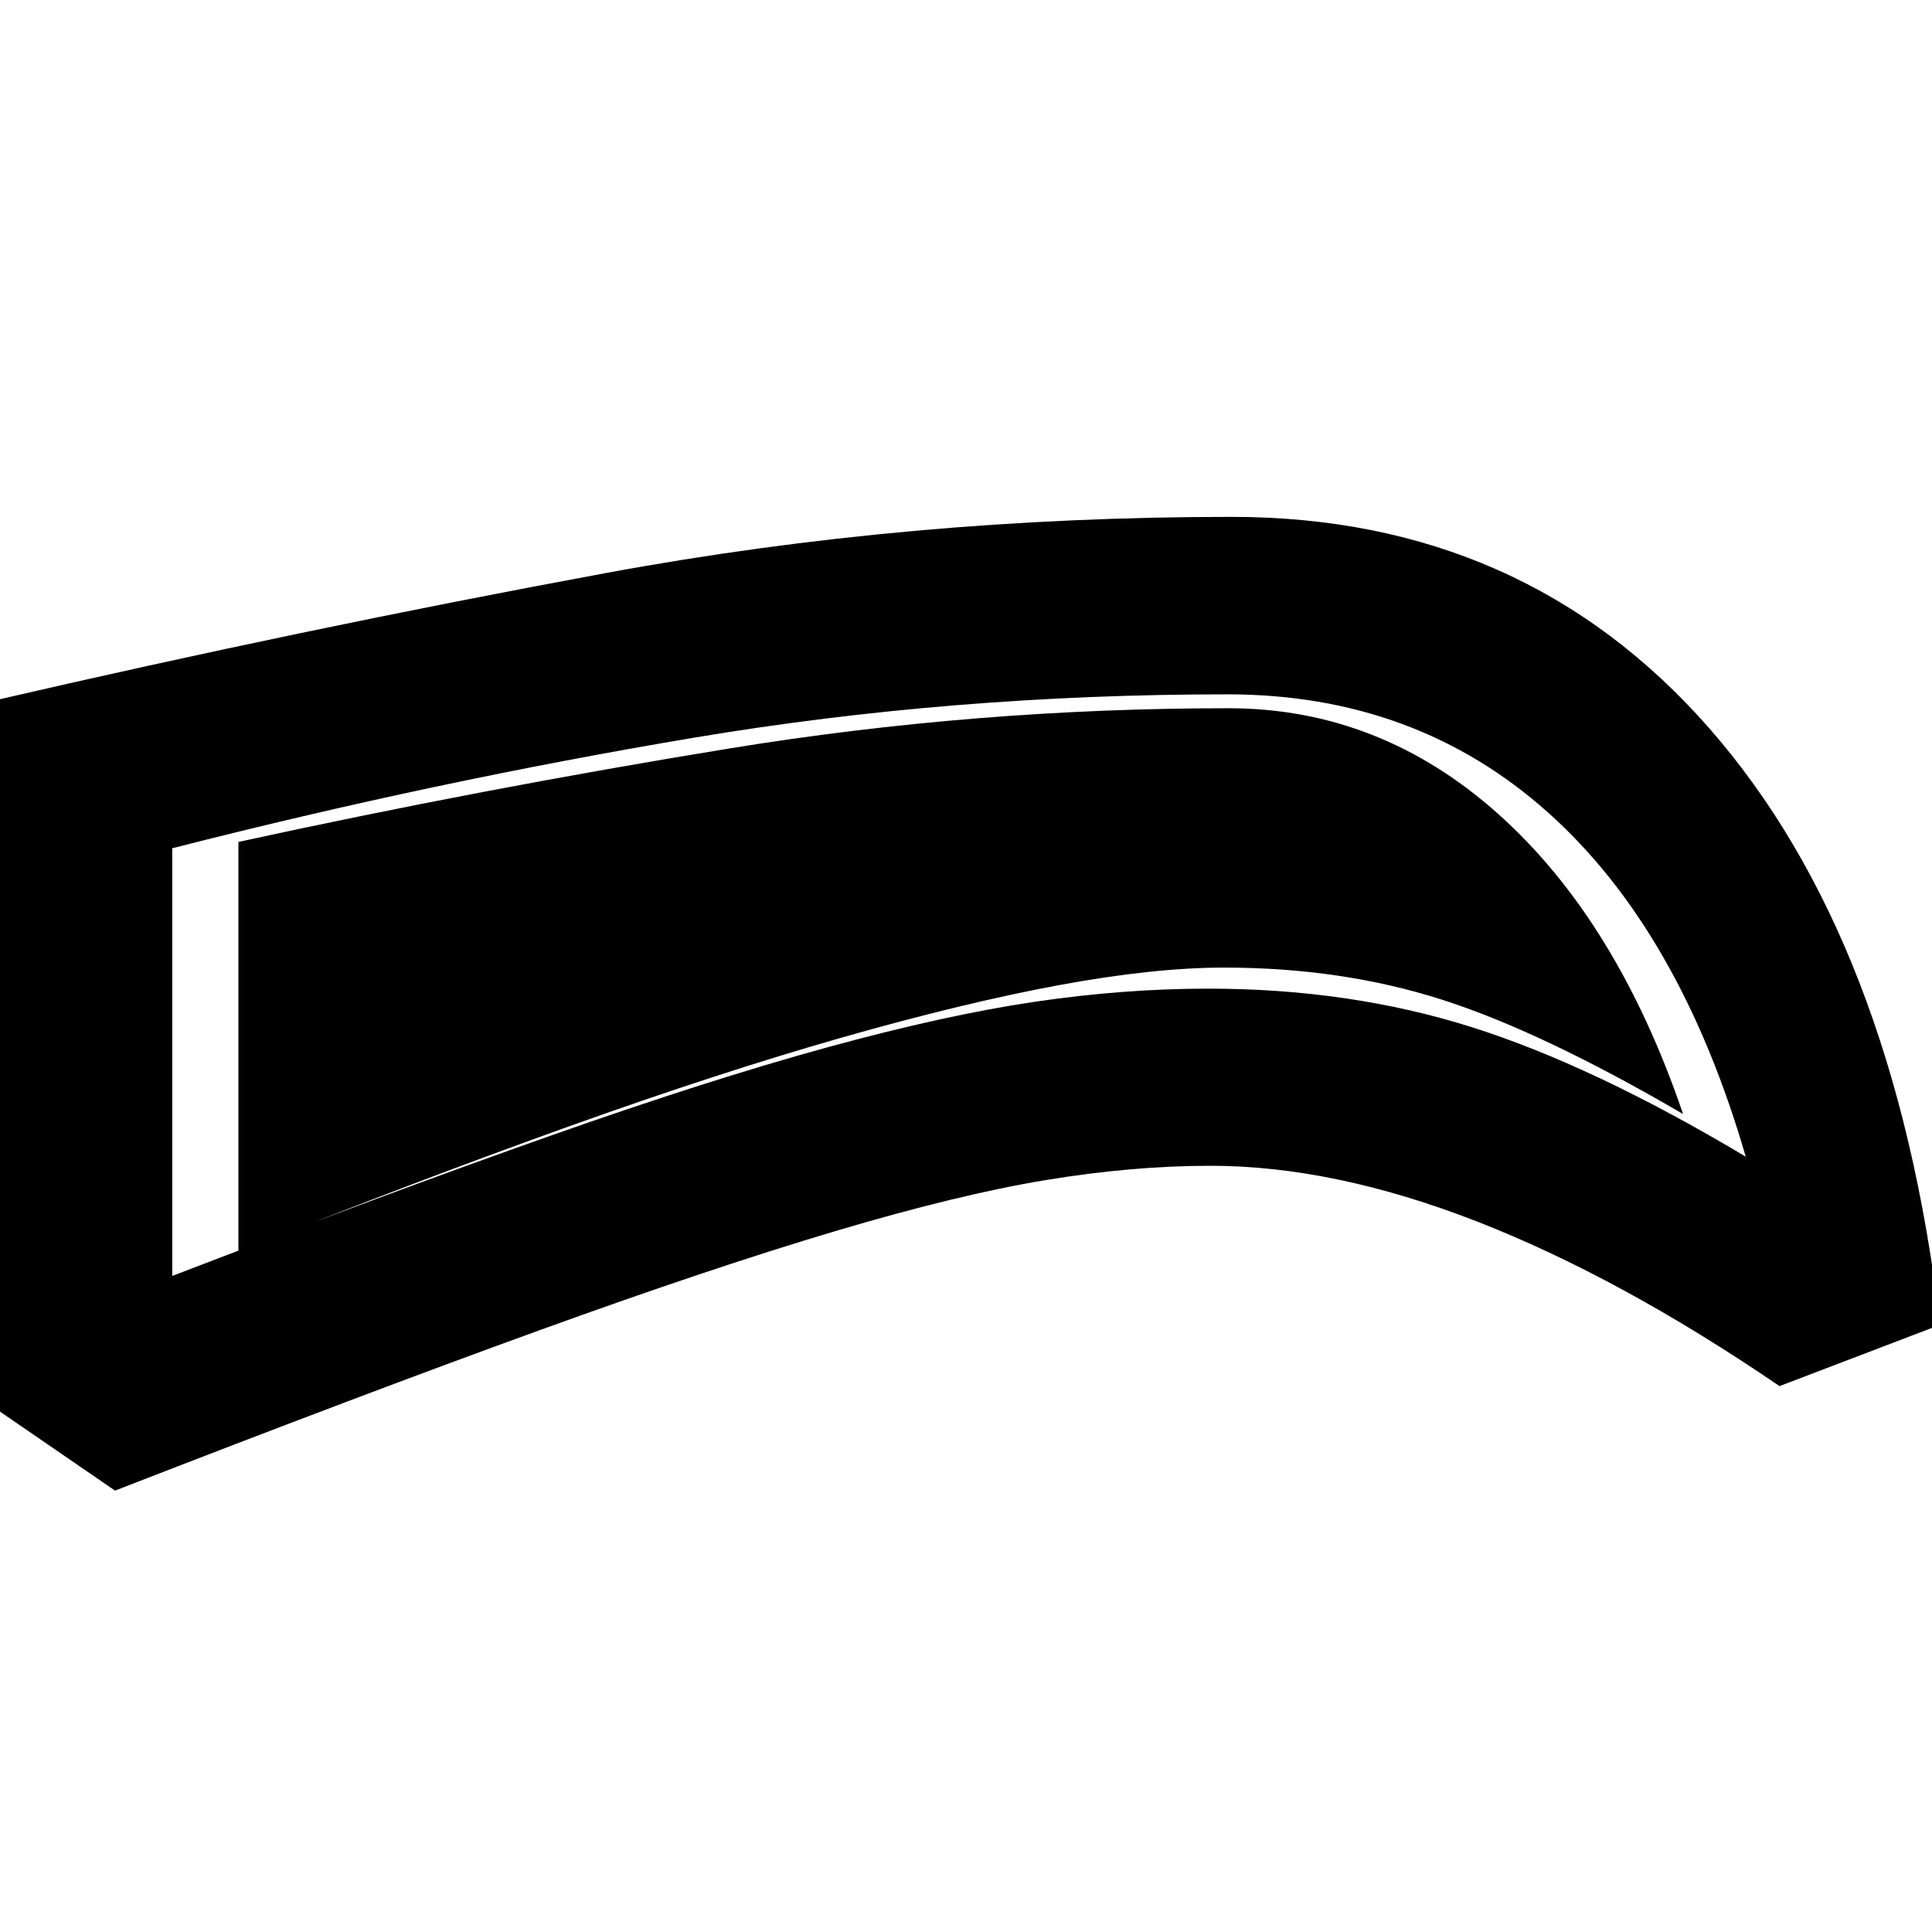 <svg xmlns="http://www.w3.org/2000/svg" height="40" viewBox="0 -960 960 960" width="40"><path d="M601.46-380.73q-38.76 0-81.81 7.1-43.05 7.09-104.24 25.26-61.2 18.17-147.11 49.28-85.92 31.1-211.14 79.77L-3.83-261.2v-350.5q154.29-35.72 305.08-63.59 150.78-27.88 310.69-27.88 145.24 0 237.31 104.97 92.08 104.96 114.79 296.48l-79.8 30.47q-79.52-54.22-150.48-81.85-70.95-27.63-132.3-27.63Zm-1.09-88.02q70.38 0 130.87 19.12 60.49 19.12 136.21 64.38-32.7-112.55-98.37-171.14-65.66-58.6-159.12-58.6-136.54 0-264.86 21.5-128.32 21.5-259.51 54.98V-326Q195-367.95 273.46-395.64q78.45-27.69 137.26-43.84 58.81-16.14 103.22-22.71 44.42-6.56 86.43-6.56Zm7.86-10.46q-34.9 0-81.98 8.71-47.09 8.71-107.78 26.01-60.69 17.31-135.41 44.06-74.73 26.74-164.6 62.51v-203.73q120.99-26.39 243.77-46.41 122.78-20.02 248.2-20.02 75.29 0 134.17 52.66 58.89 52.66 91.71 148.98-70.14-40.95-119.9-56.86-49.76-15.91-108.18-15.91Z"/></svg>